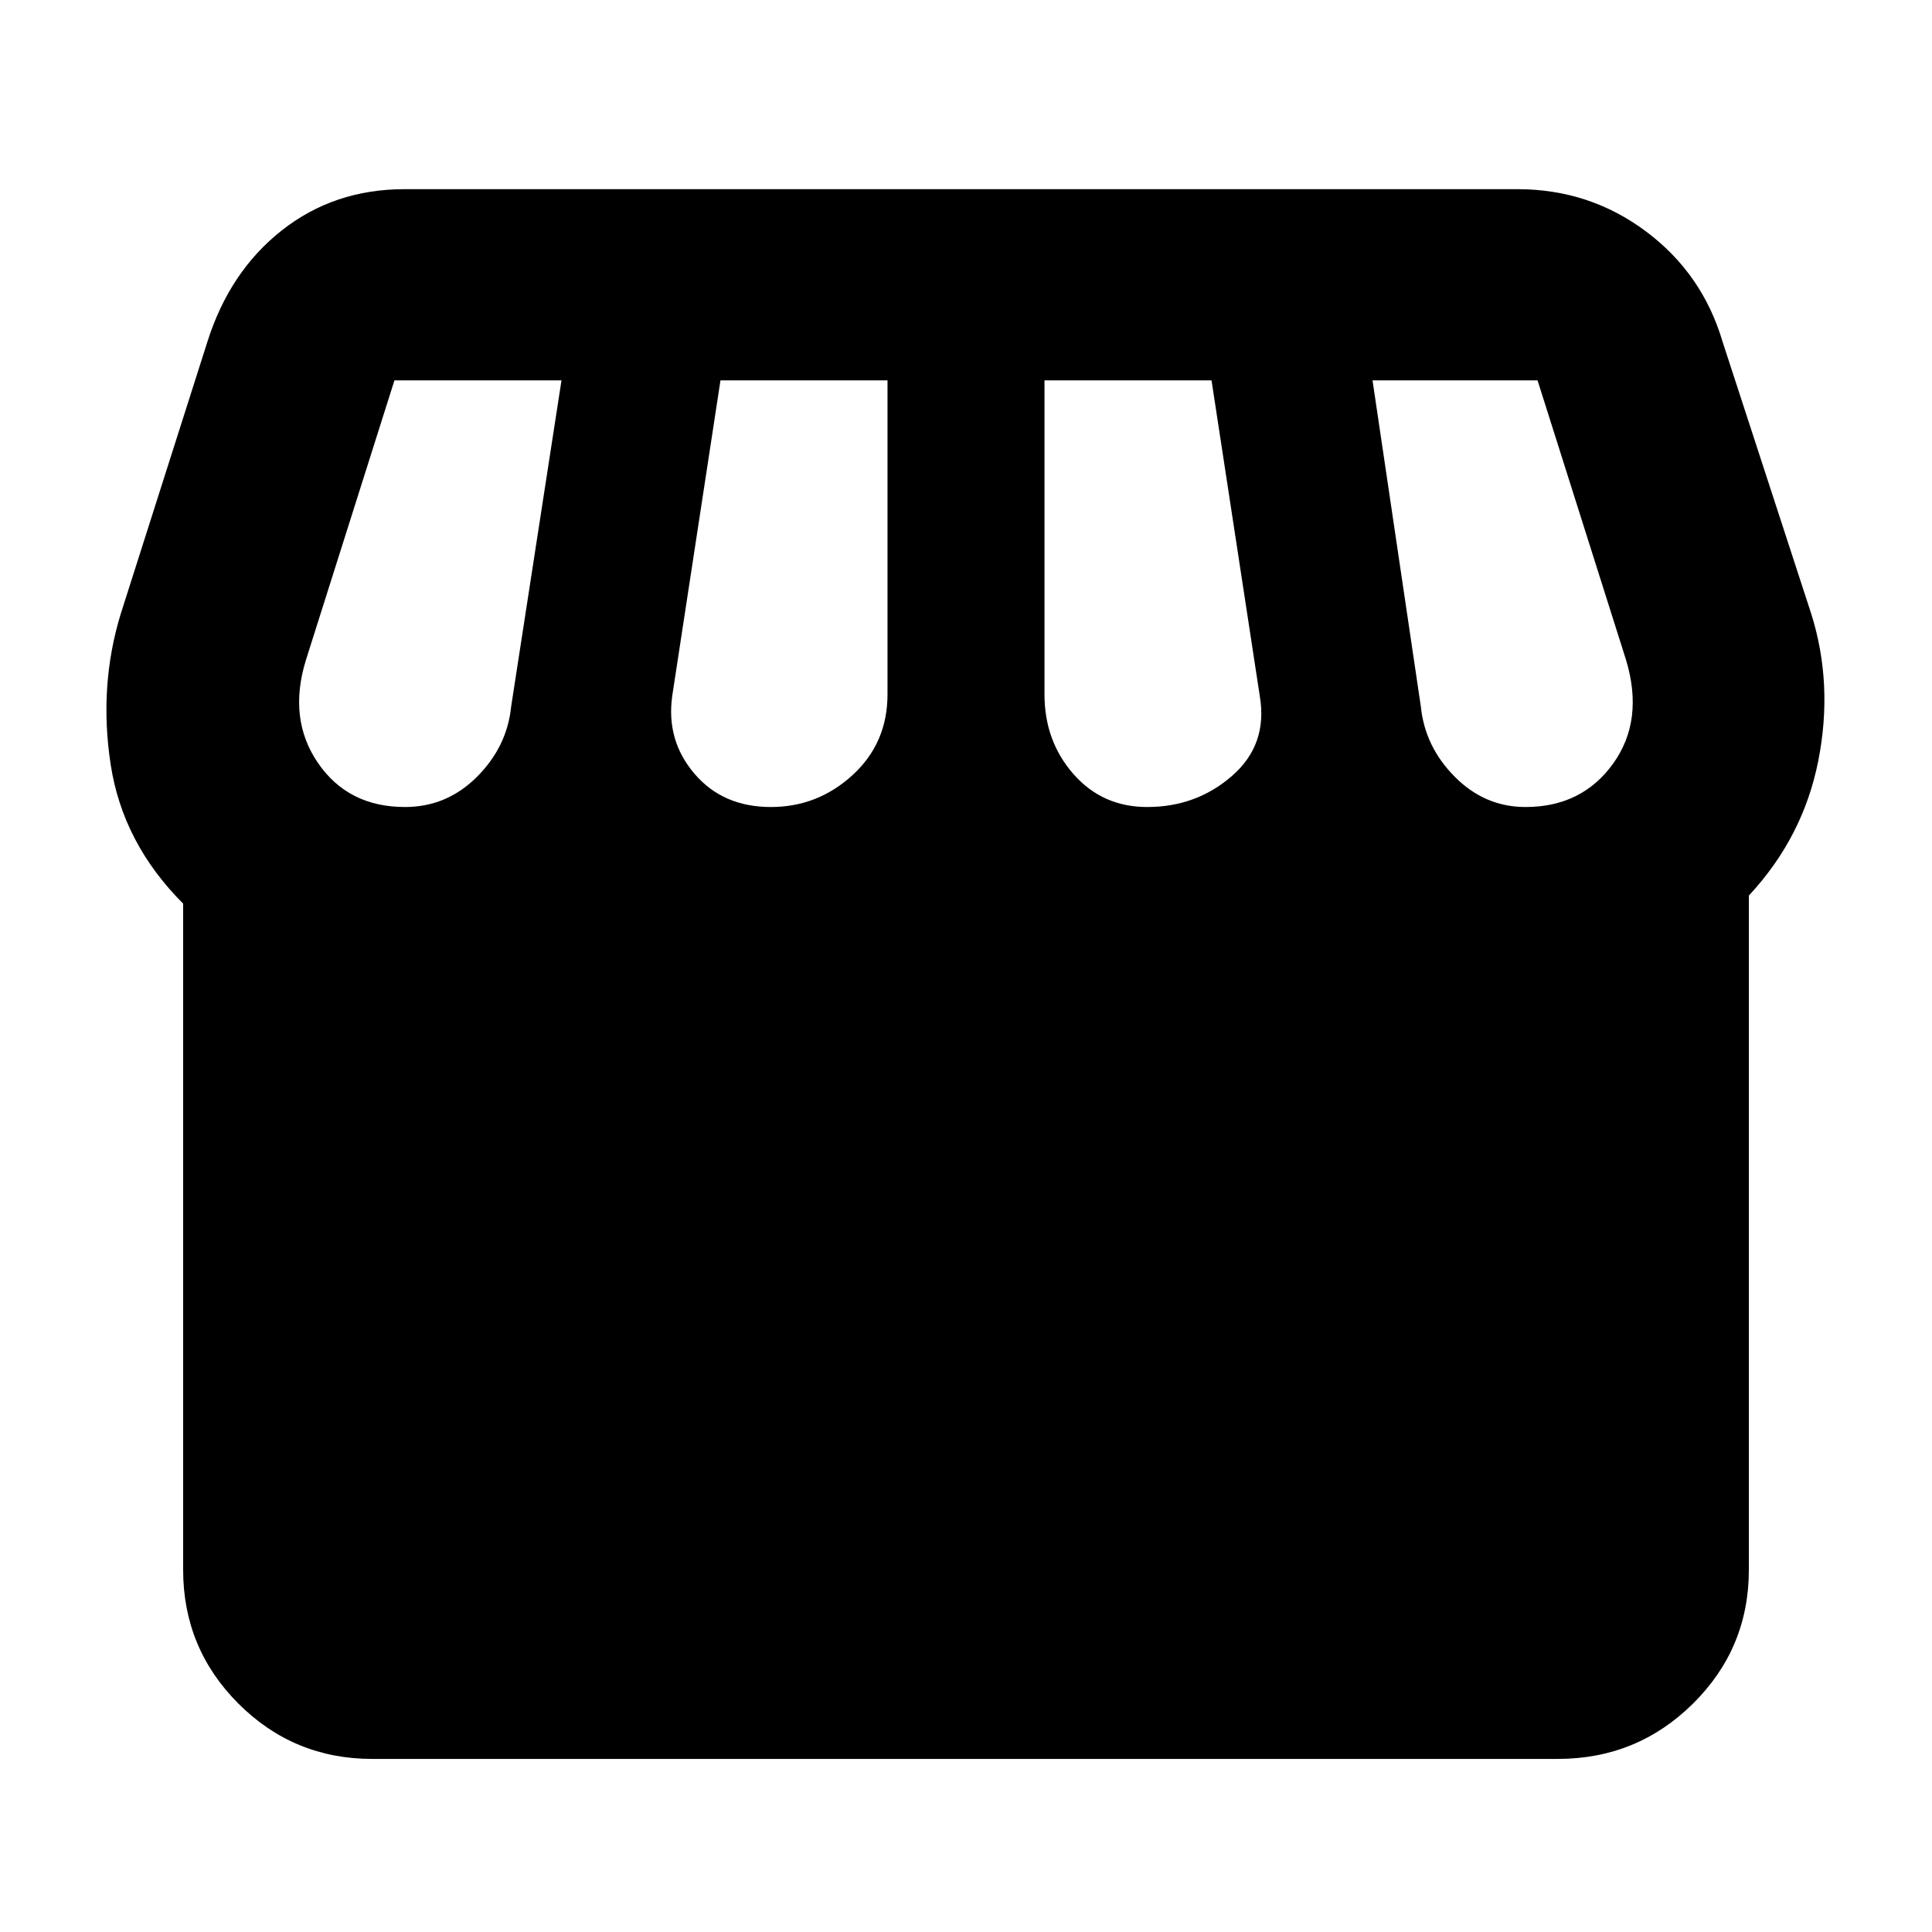 <svg xmlns="http://www.w3.org/2000/svg" width="48" height="48" viewBox="0 96 960 960"><path d="M869 541v335q0 39.05-27.769 66.525Q813.463 970 774 970H185q-39.05 0-66.525-27.475Q91 915.05 91 876V545q-30-30-36-69.057T60 401l43-135q11-35 37-55.5t61-20.5h553q35.776 0 63.888 21Q846 232 856 266l44 135q11 35 3.5 73T869 541Zm-299-44q24.473 0 42.236-15.5Q630 466 626 442l-24-157h-83v156q0 23.212 14.375 39.606Q547.75 497 570 497Zm-187 0q23.327 0 40.663-15.894Q441 465.212 441 441V285h-83l-24 157q-3 22 11.115 38.5Q359.231 497 383 497Zm-181.766 0Q222 497 237 482t17-35l25-162h-83l-44 139q-9 29.212 6 51.106Q173 497 201.234 497ZM758 497q28 0 43.5-21.5T808 424l-44-139h-82l24 162q2 20 16.9 35 14.9 15 35.1 15Z"/></svg>